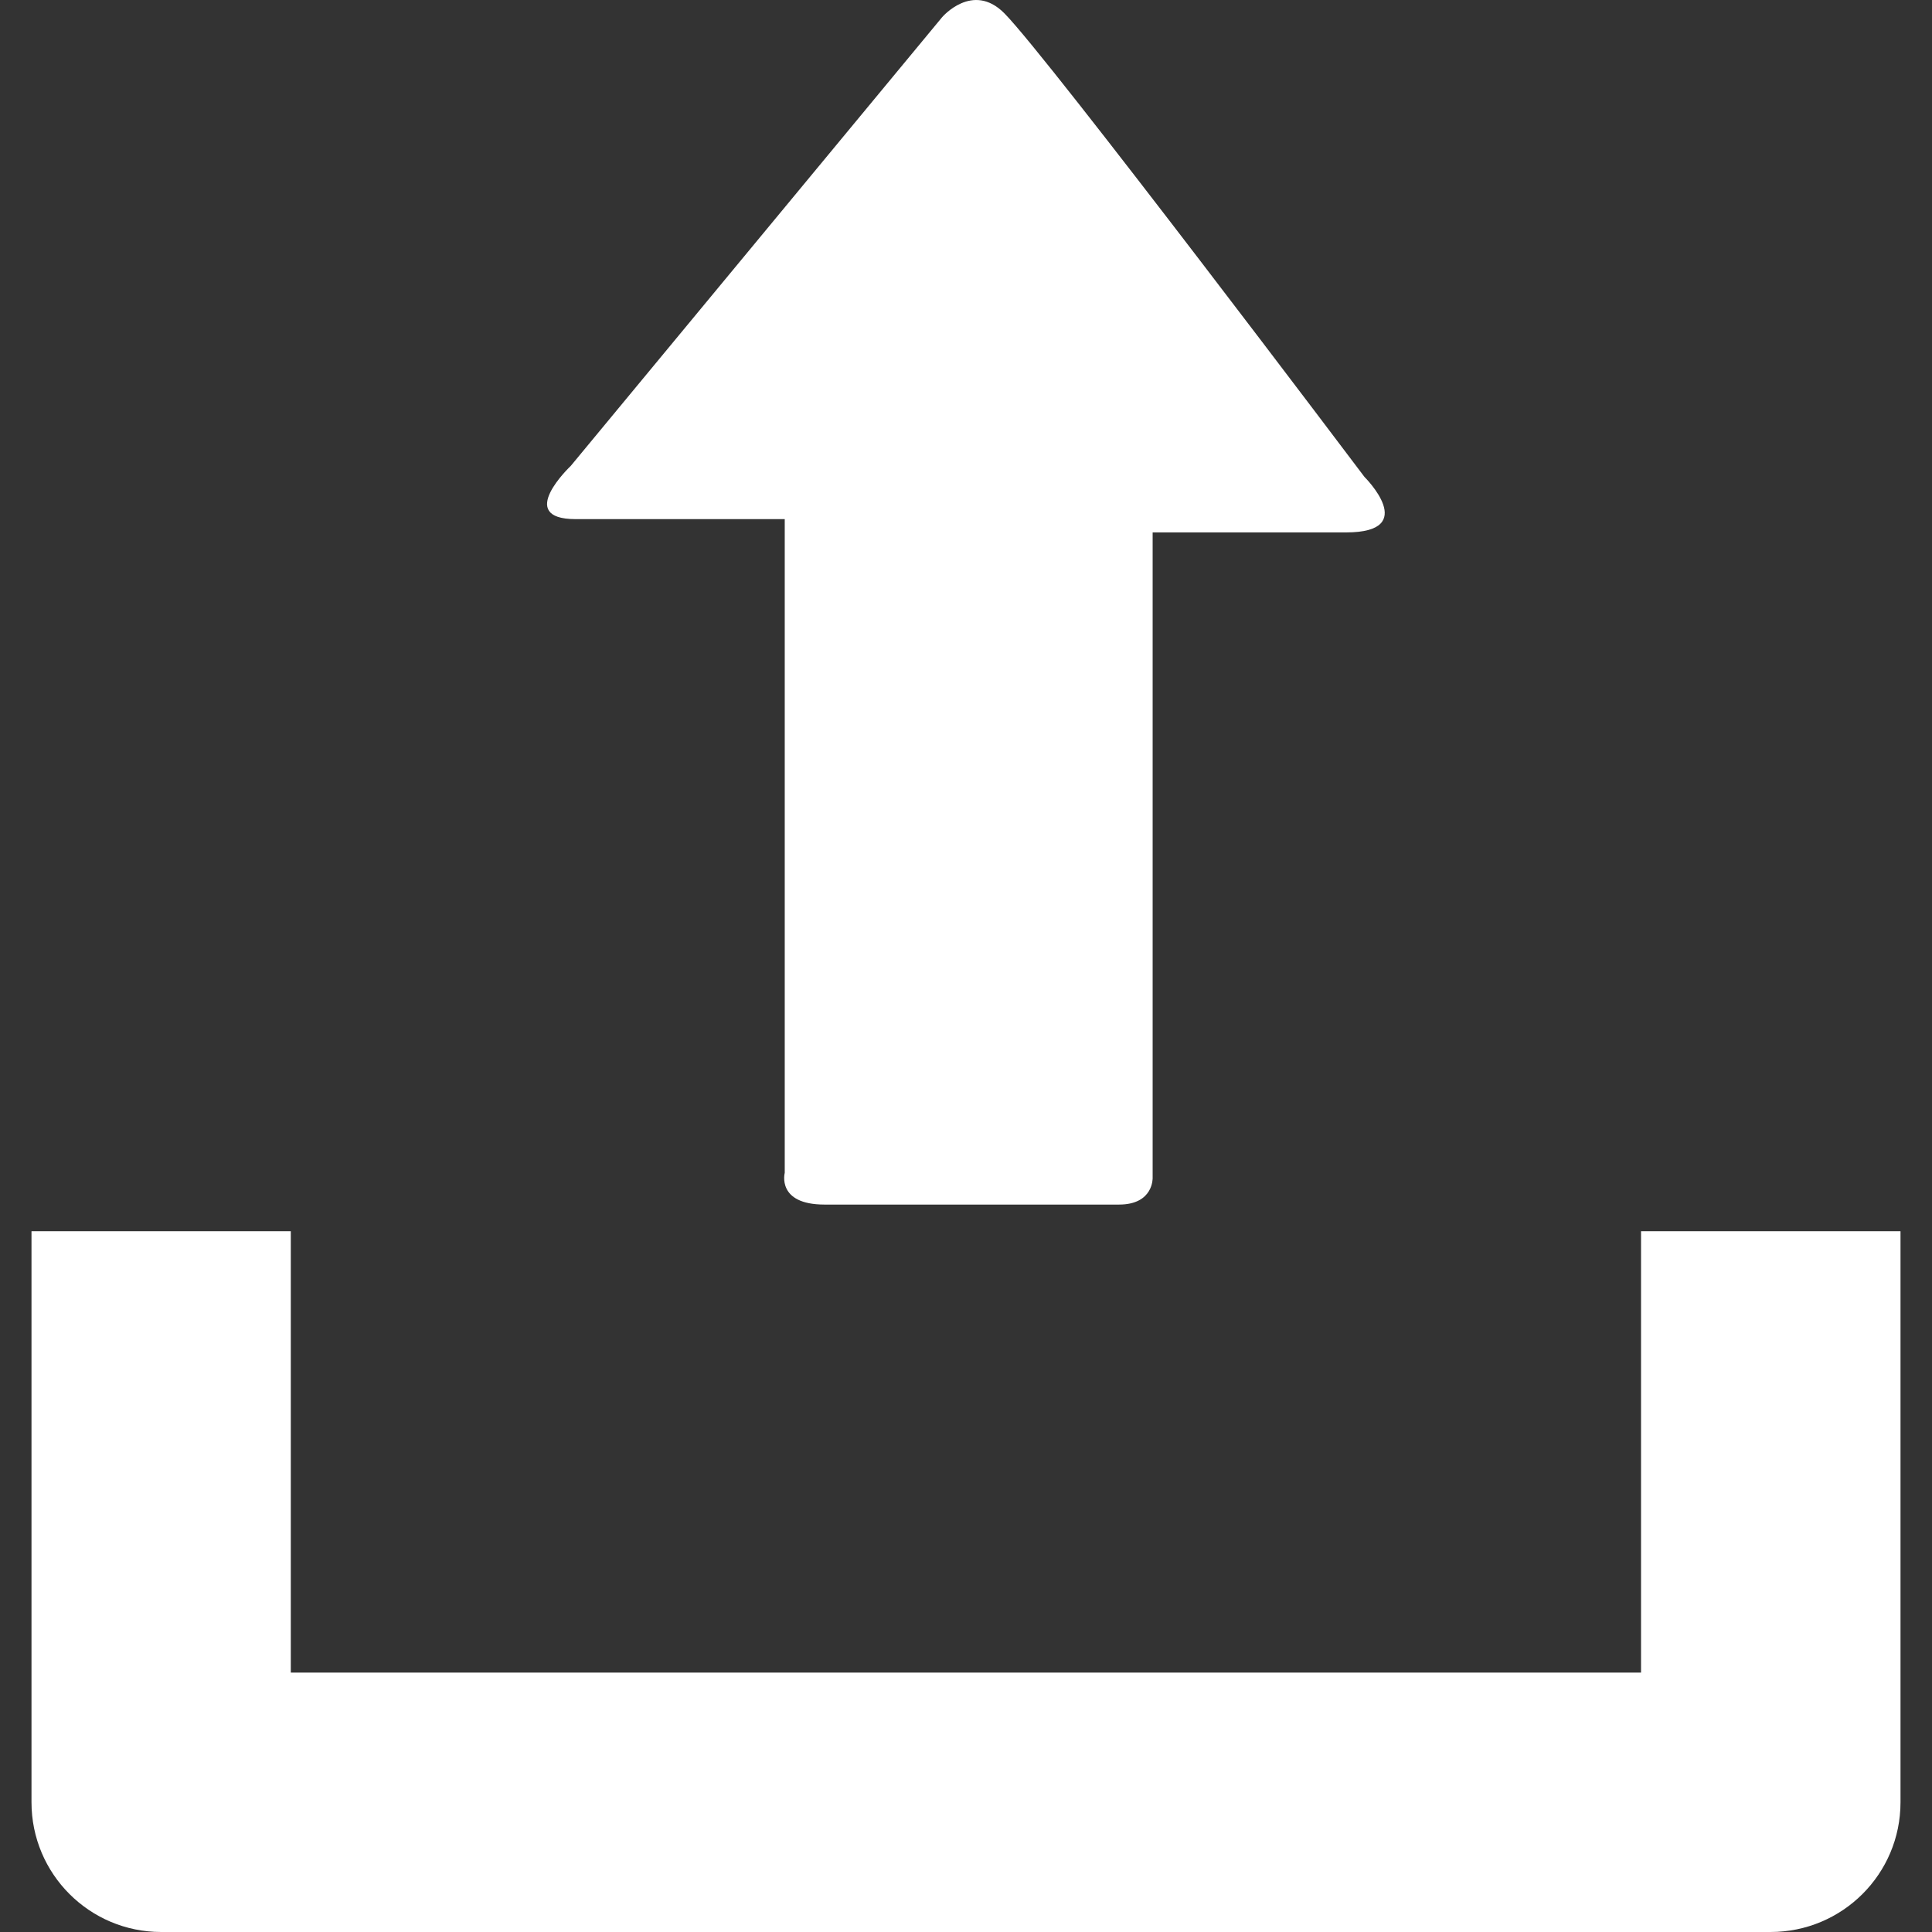 <svg width="33" height="33" viewBox="0 0 33 33" fill="none" xmlns="http://www.w3.org/2000/svg">
<rect x="0" y="0" width="33" height="33" fill="#333333" stroke="none"/>
<path d="M28.03 21.03V28.569H4.967V21.03H0.538V30.785C0.538 32.008 1.529 33 2.753 33H30.242C31.47 33 32.462 32.009 32.462 30.785V21.03H28.03Z" fill="white"/>
<path d="M16.092 0.294L9.749 7.958C9.749 7.958 8.786 8.867 9.831 8.867C10.877 8.867 13.404 8.867 13.404 8.867C13.404 8.867 13.404 9.485 13.404 10.424C13.404 13.127 13.404 18.033 13.404 20.033C13.404 20.033 13.26 20.575 14.083 20.575C14.909 20.575 18.527 20.575 19.114 20.575C19.705 20.575 19.688 20.119 19.688 20.119C19.688 18.175 19.688 13.101 19.688 10.495C19.688 9.648 19.688 9.094 19.688 9.094C19.688 9.094 21.72 9.094 22.992 9.094C24.265 9.094 23.306 8.146 23.306 8.146C23.306 8.146 17.907 0.982 17.154 0.226C16.613 -0.319 16.092 0.294 16.092 0.294Z" fill="white"/>
</svg>

